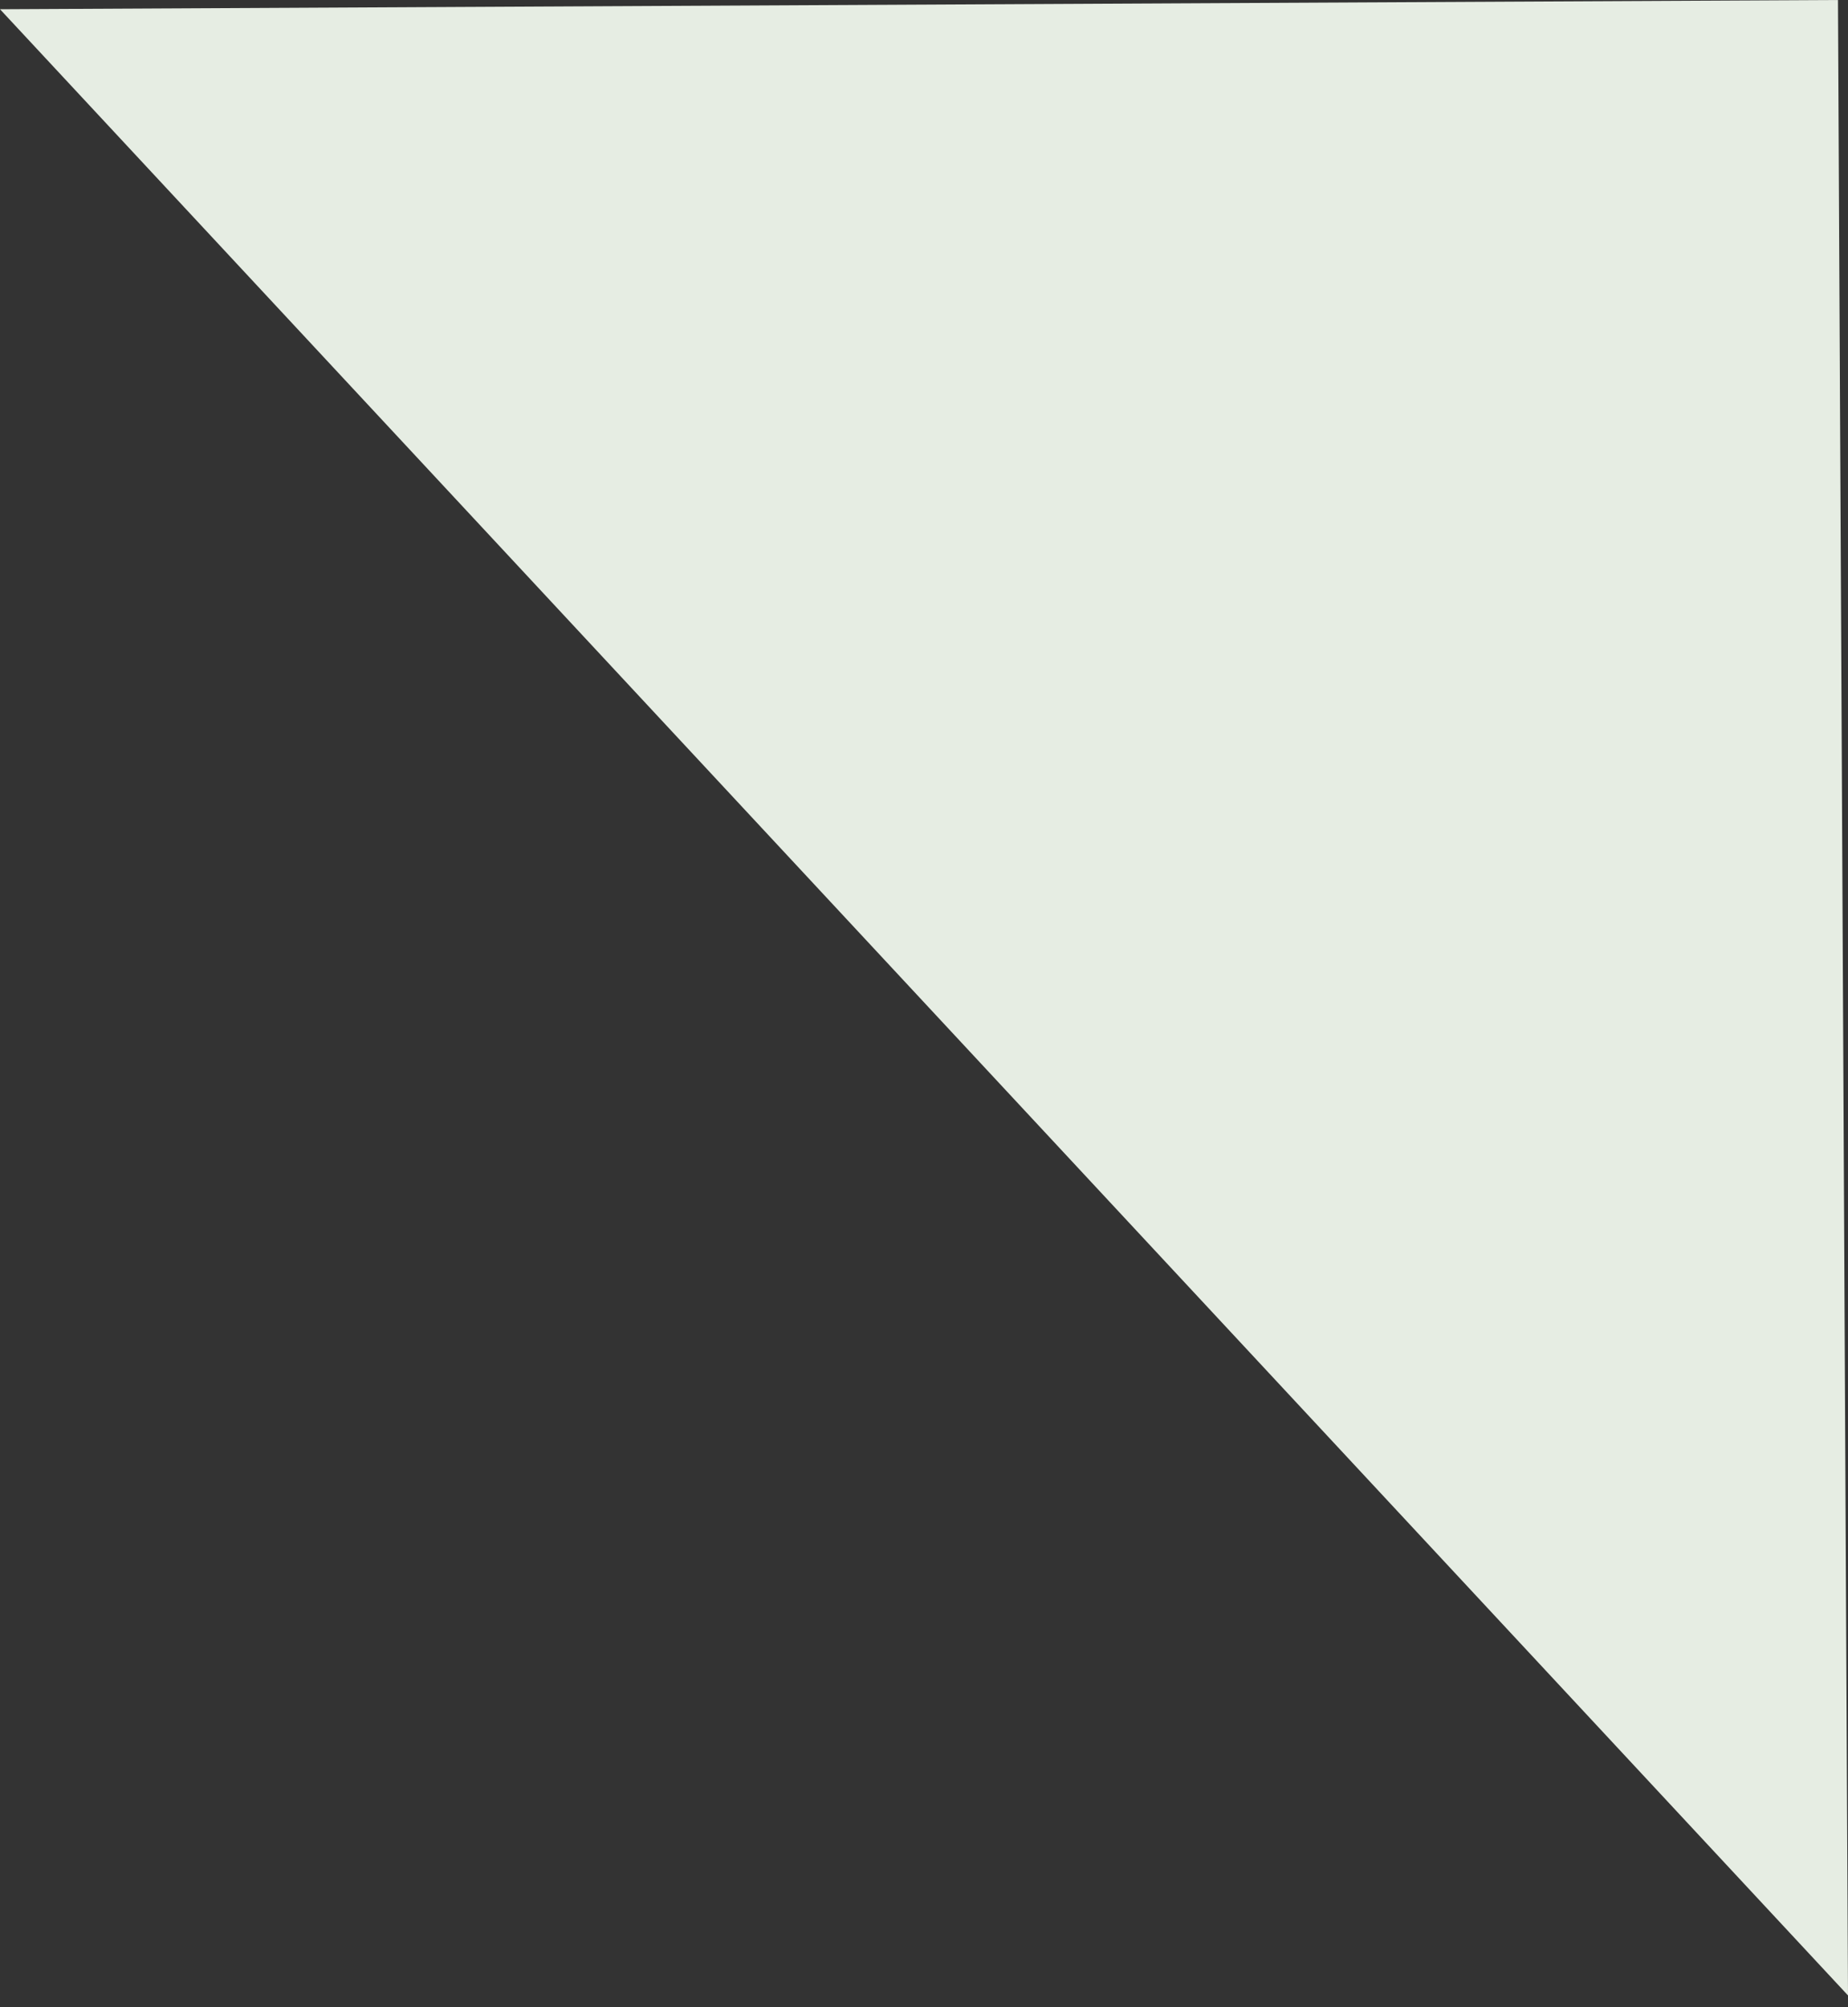 <svg width="35" height="38" viewBox="0 0 35 38" fill="none" xmlns="http://www.w3.org/2000/svg">
<rect x="0" y="0" width="35" height="38" fill="#333333" stroke="none"/>
<path d="M35 37.777L3.5261e-05 0.175L34.81 -1.03372e-06L35 37.777Z" fill="#E6EDE3"/>
</svg>

